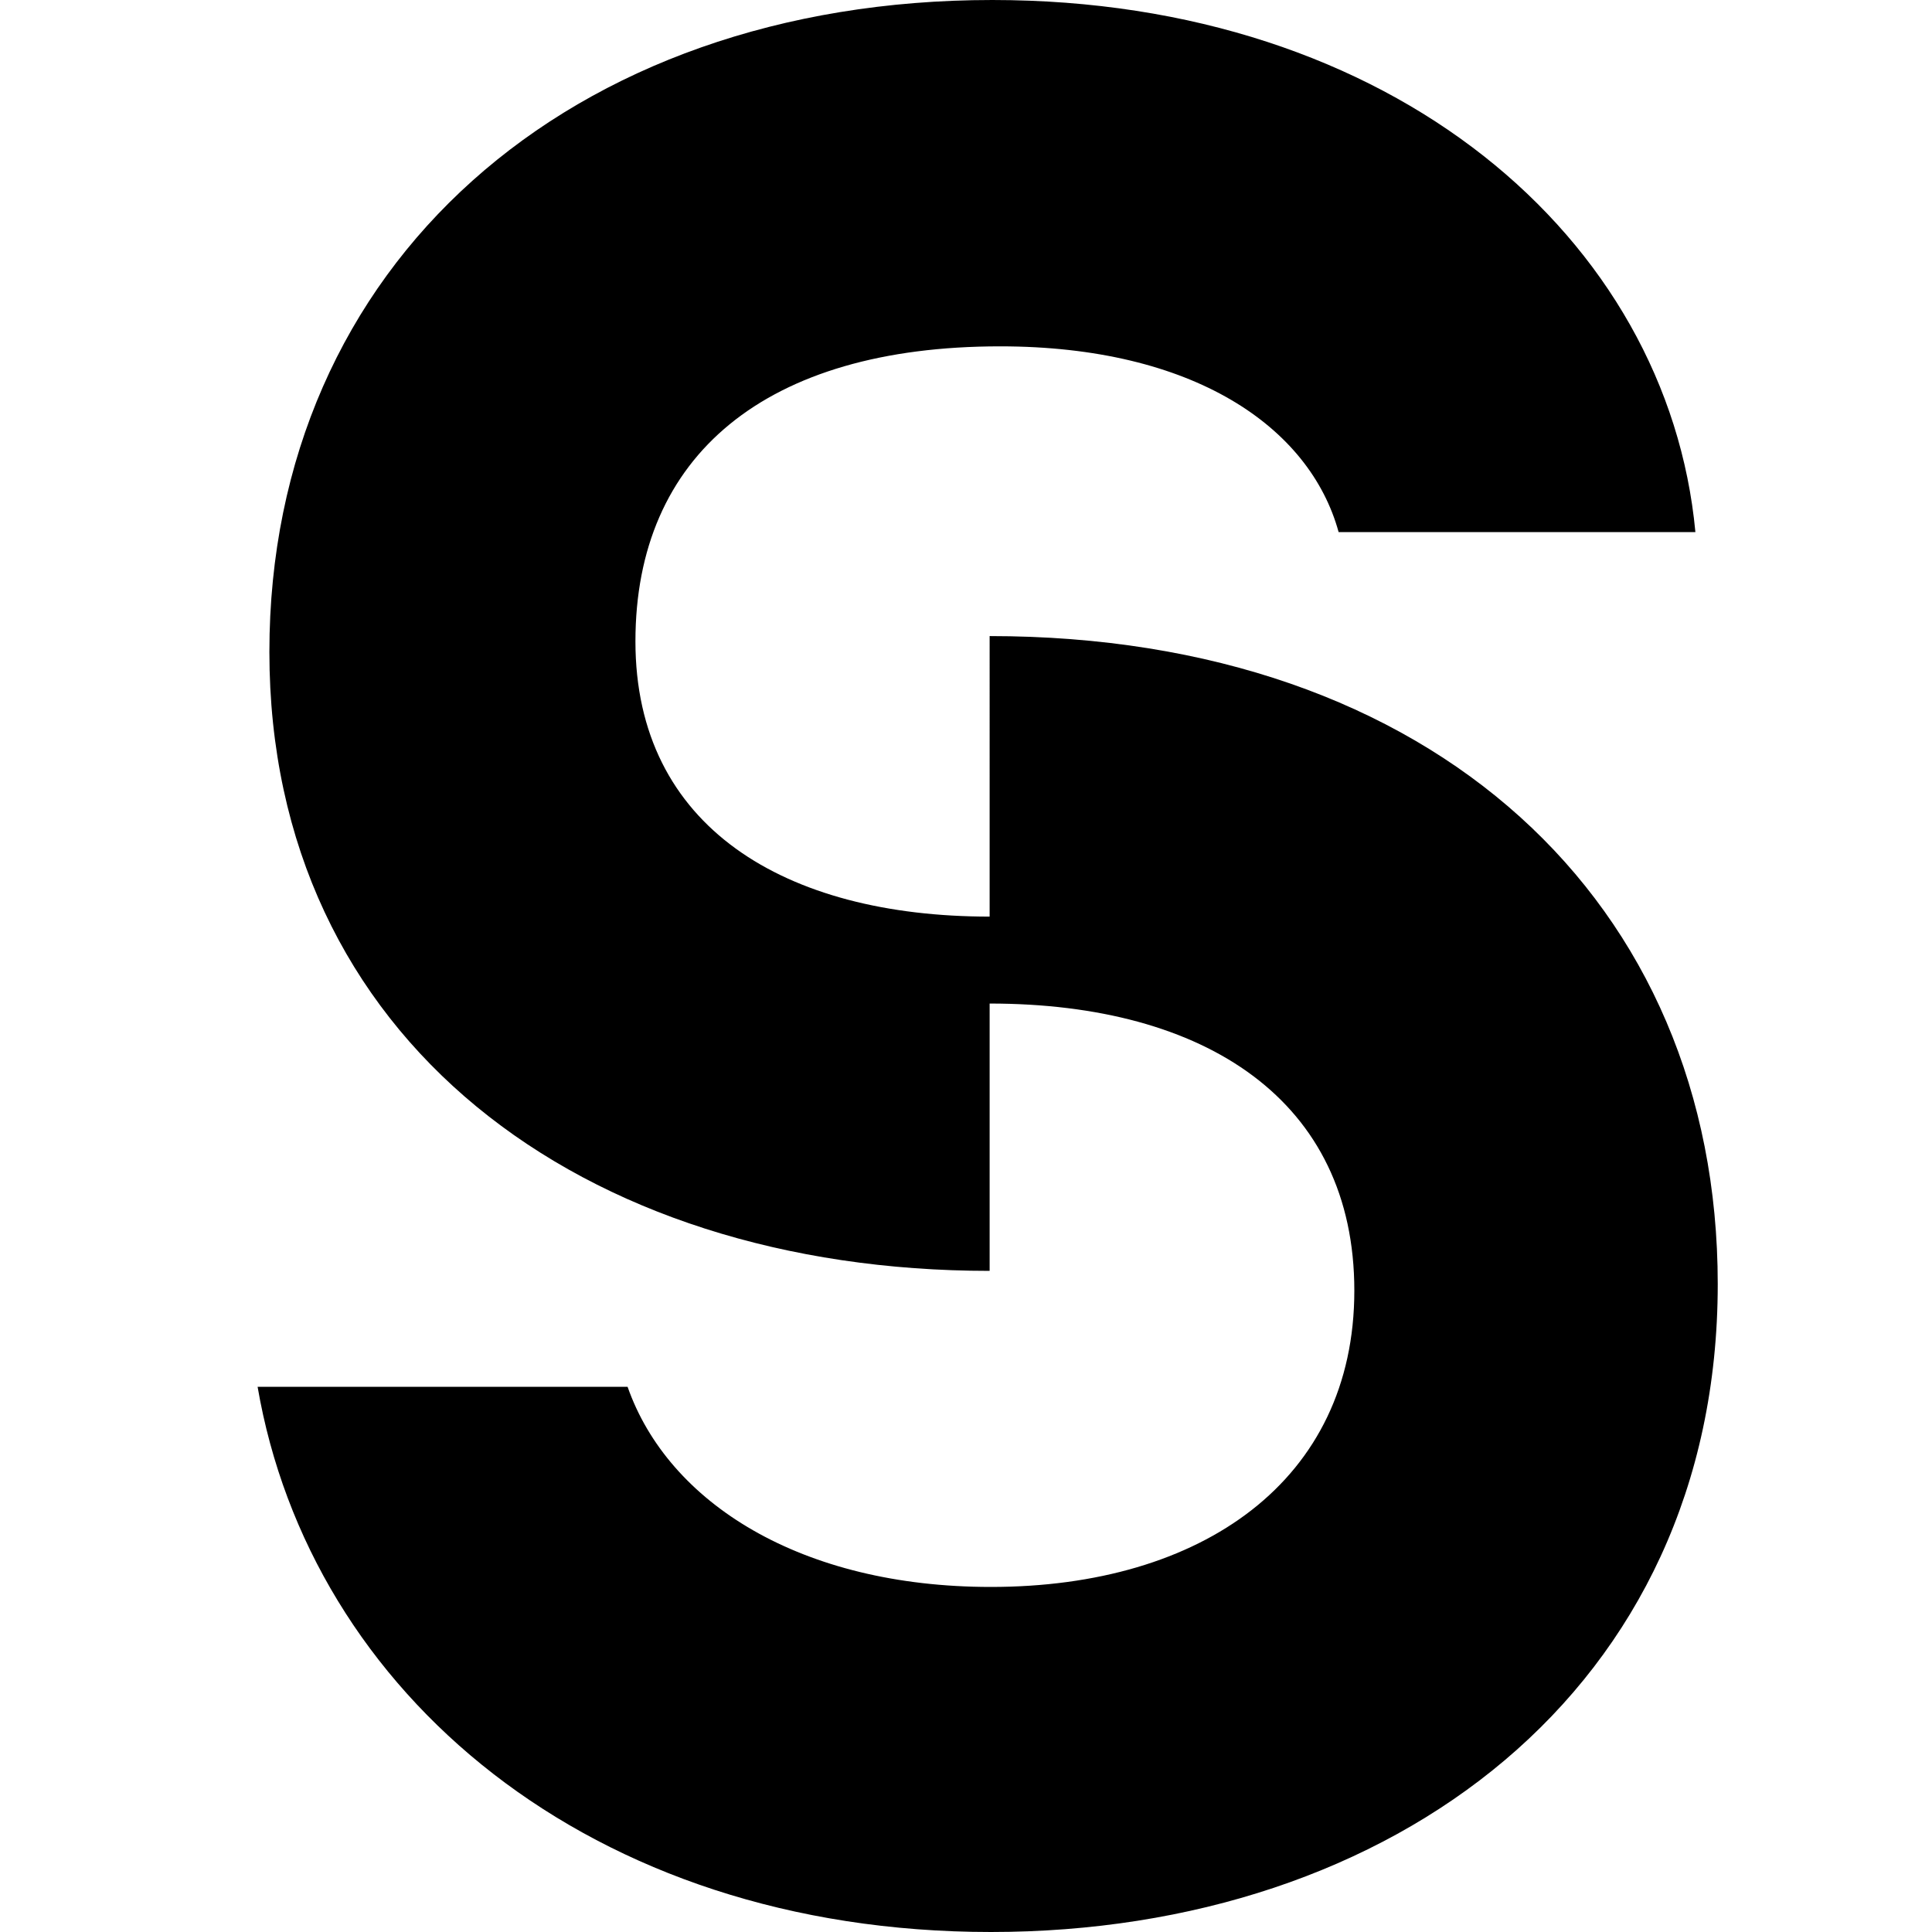 <svg xmlns="http://www.w3.org/2000/svg" fill="none" viewBox="0 0 30 30">
  <path fill="#000" d="M26.673 19.939C26.673 26.237 21.62 30 15.387 30S4.815 26.278 4 21.534h5.745c.631 1.8 2.689 3.108 5.642 3.108 3.28 0 5.643-1.656 5.643-4.601 0-2.945-2.302-4.458-5.663-4.458v4.151c-6.335 0-11.184-3.599-11.184-9.611C4.183 4.11 8.848 0 15.408 0c6.213 0 10.49 3.701 10.918 8.262h-5.54c-.449-1.636-2.262-2.884-5.256-2.884-3.646 0-5.663 1.698-5.663 4.581 0 2.883 2.322 4.274 5.5 4.274V9.877c6.885 0 11.306 4.131 11.306 10.062Z"/>
</svg>
